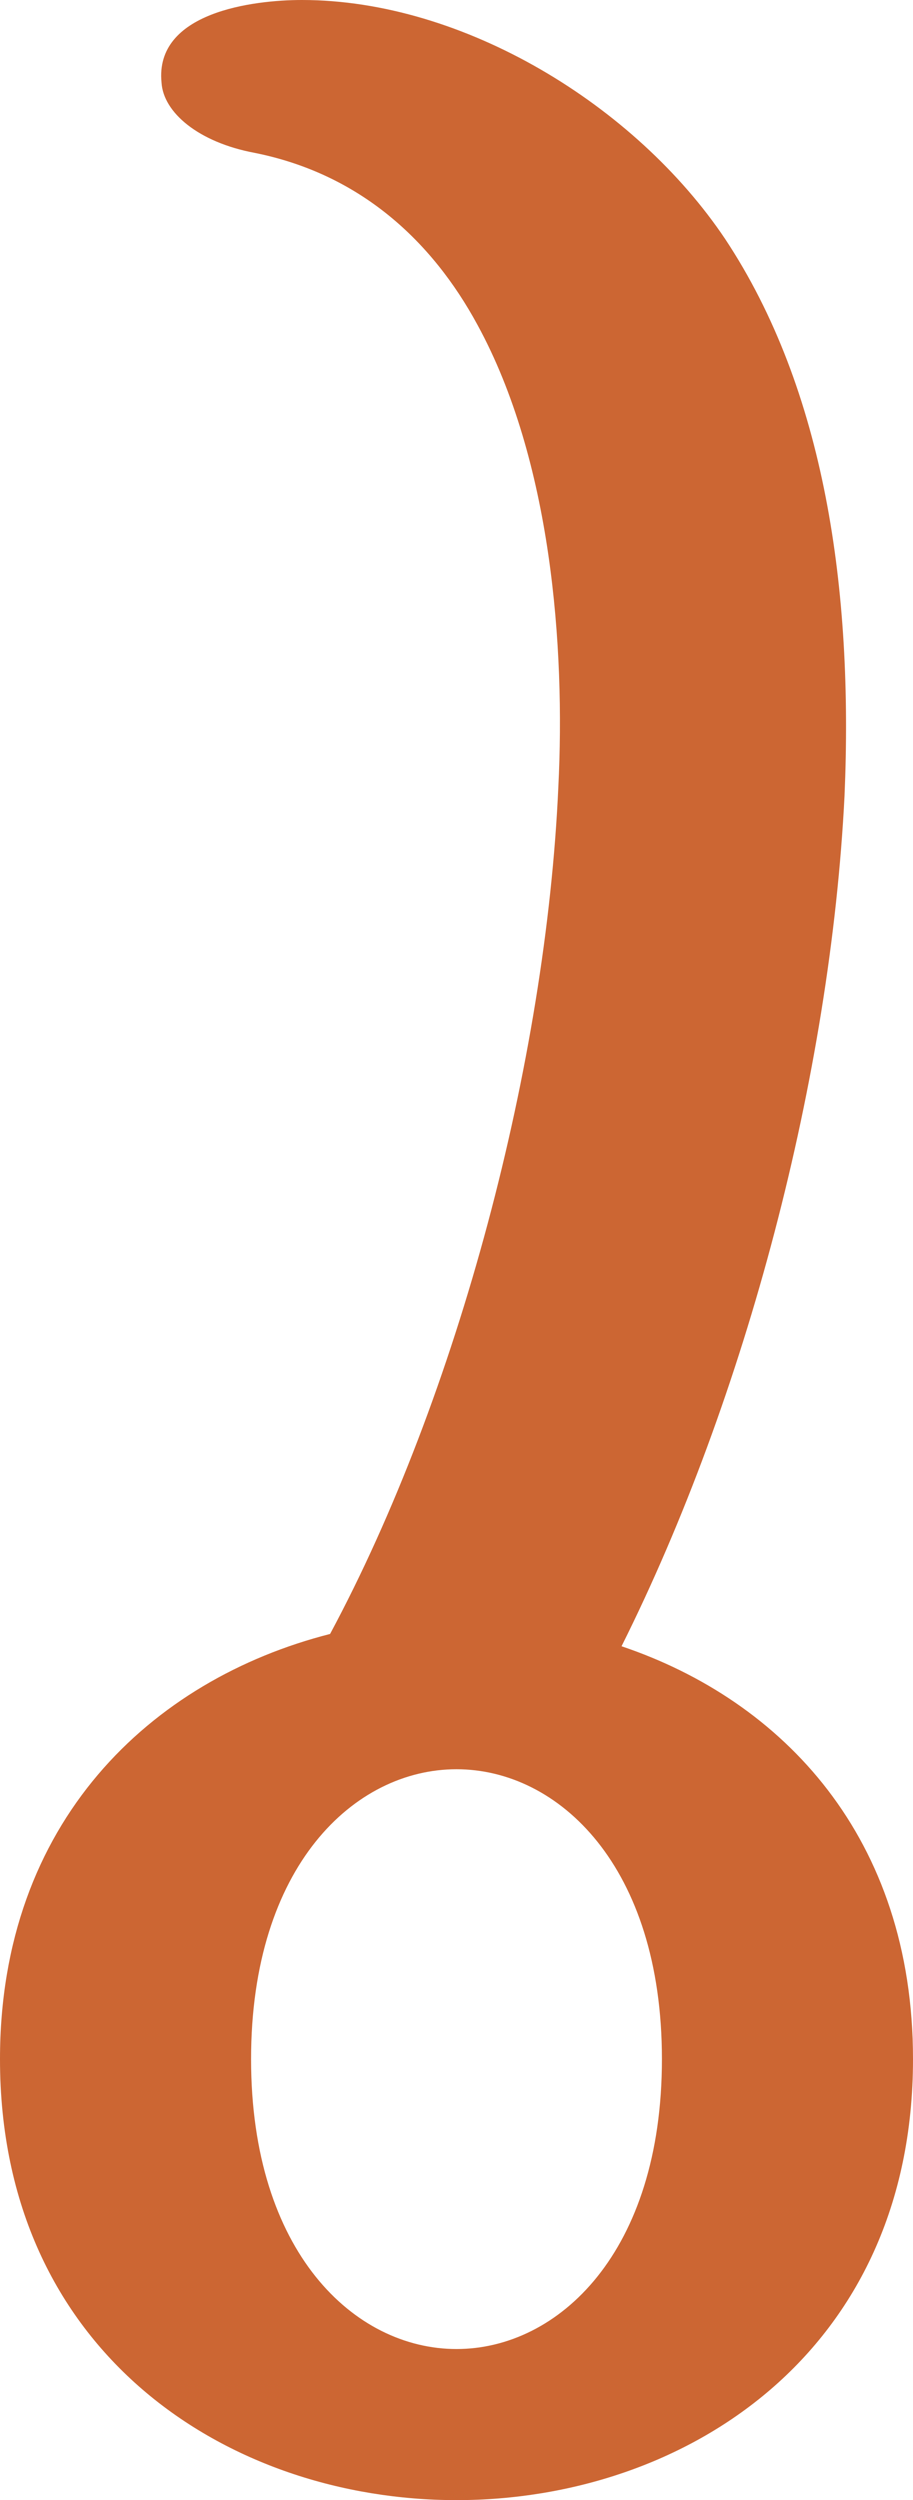 <?xml version="1.0" encoding="UTF-8"?>
<!DOCTYPE svg PUBLIC "-//W3C//DTD SVG 1.1//EN" "http://www.w3.org/Graphics/SVG/1.1/DTD/svg11.dtd">
<!-- Creator: CorelDRAW X8 -->
<svg xmlns="http://www.w3.org/2000/svg" xml:space="preserve" width="520px" height="1423px" version="1.1" style="shape-rendering:geometricPrecision; text-rendering:geometricPrecision; image-rendering:optimizeQuality; fill-rule:evenodd; clip-rule:evenodd"
viewBox="0 0 520 1423"
 xmlns:xlink="http://www.w3.org/1999/xlink">
 <defs>
  <style type="text/css">
   <![CDATA[
    .fil0 {fill:#CC6633;fill-rule:nonzero}
   ]]>
  </style>
 </defs>
 <g id="Layer_x0020_1">
  <path class="fil0" d="M188 930c73,-136 123,-326 130,-482 4,-80 -4,-186 -46,-263 -26,-48 -67,-86 -127,-98 -32,-6 -52,-23 -53,-40 -4,-40 52,-47 80,-47 92,0 190,60 241,136 57,86 73,200 68,317 -8,159 -56,342 -127,484 92,31 166,109 166,235 0,167 -130,251 -260,251 -130,0 -260,-84 -260,-251 0,-135 86,-216 188,-242zm189 242c0,-110 -59,-165 -117,-165 -58,0 -117,55 -117,165 0,110 59,165 117,165 58,0 117,-55 117,-165z"/>
 </g>
</svg>
